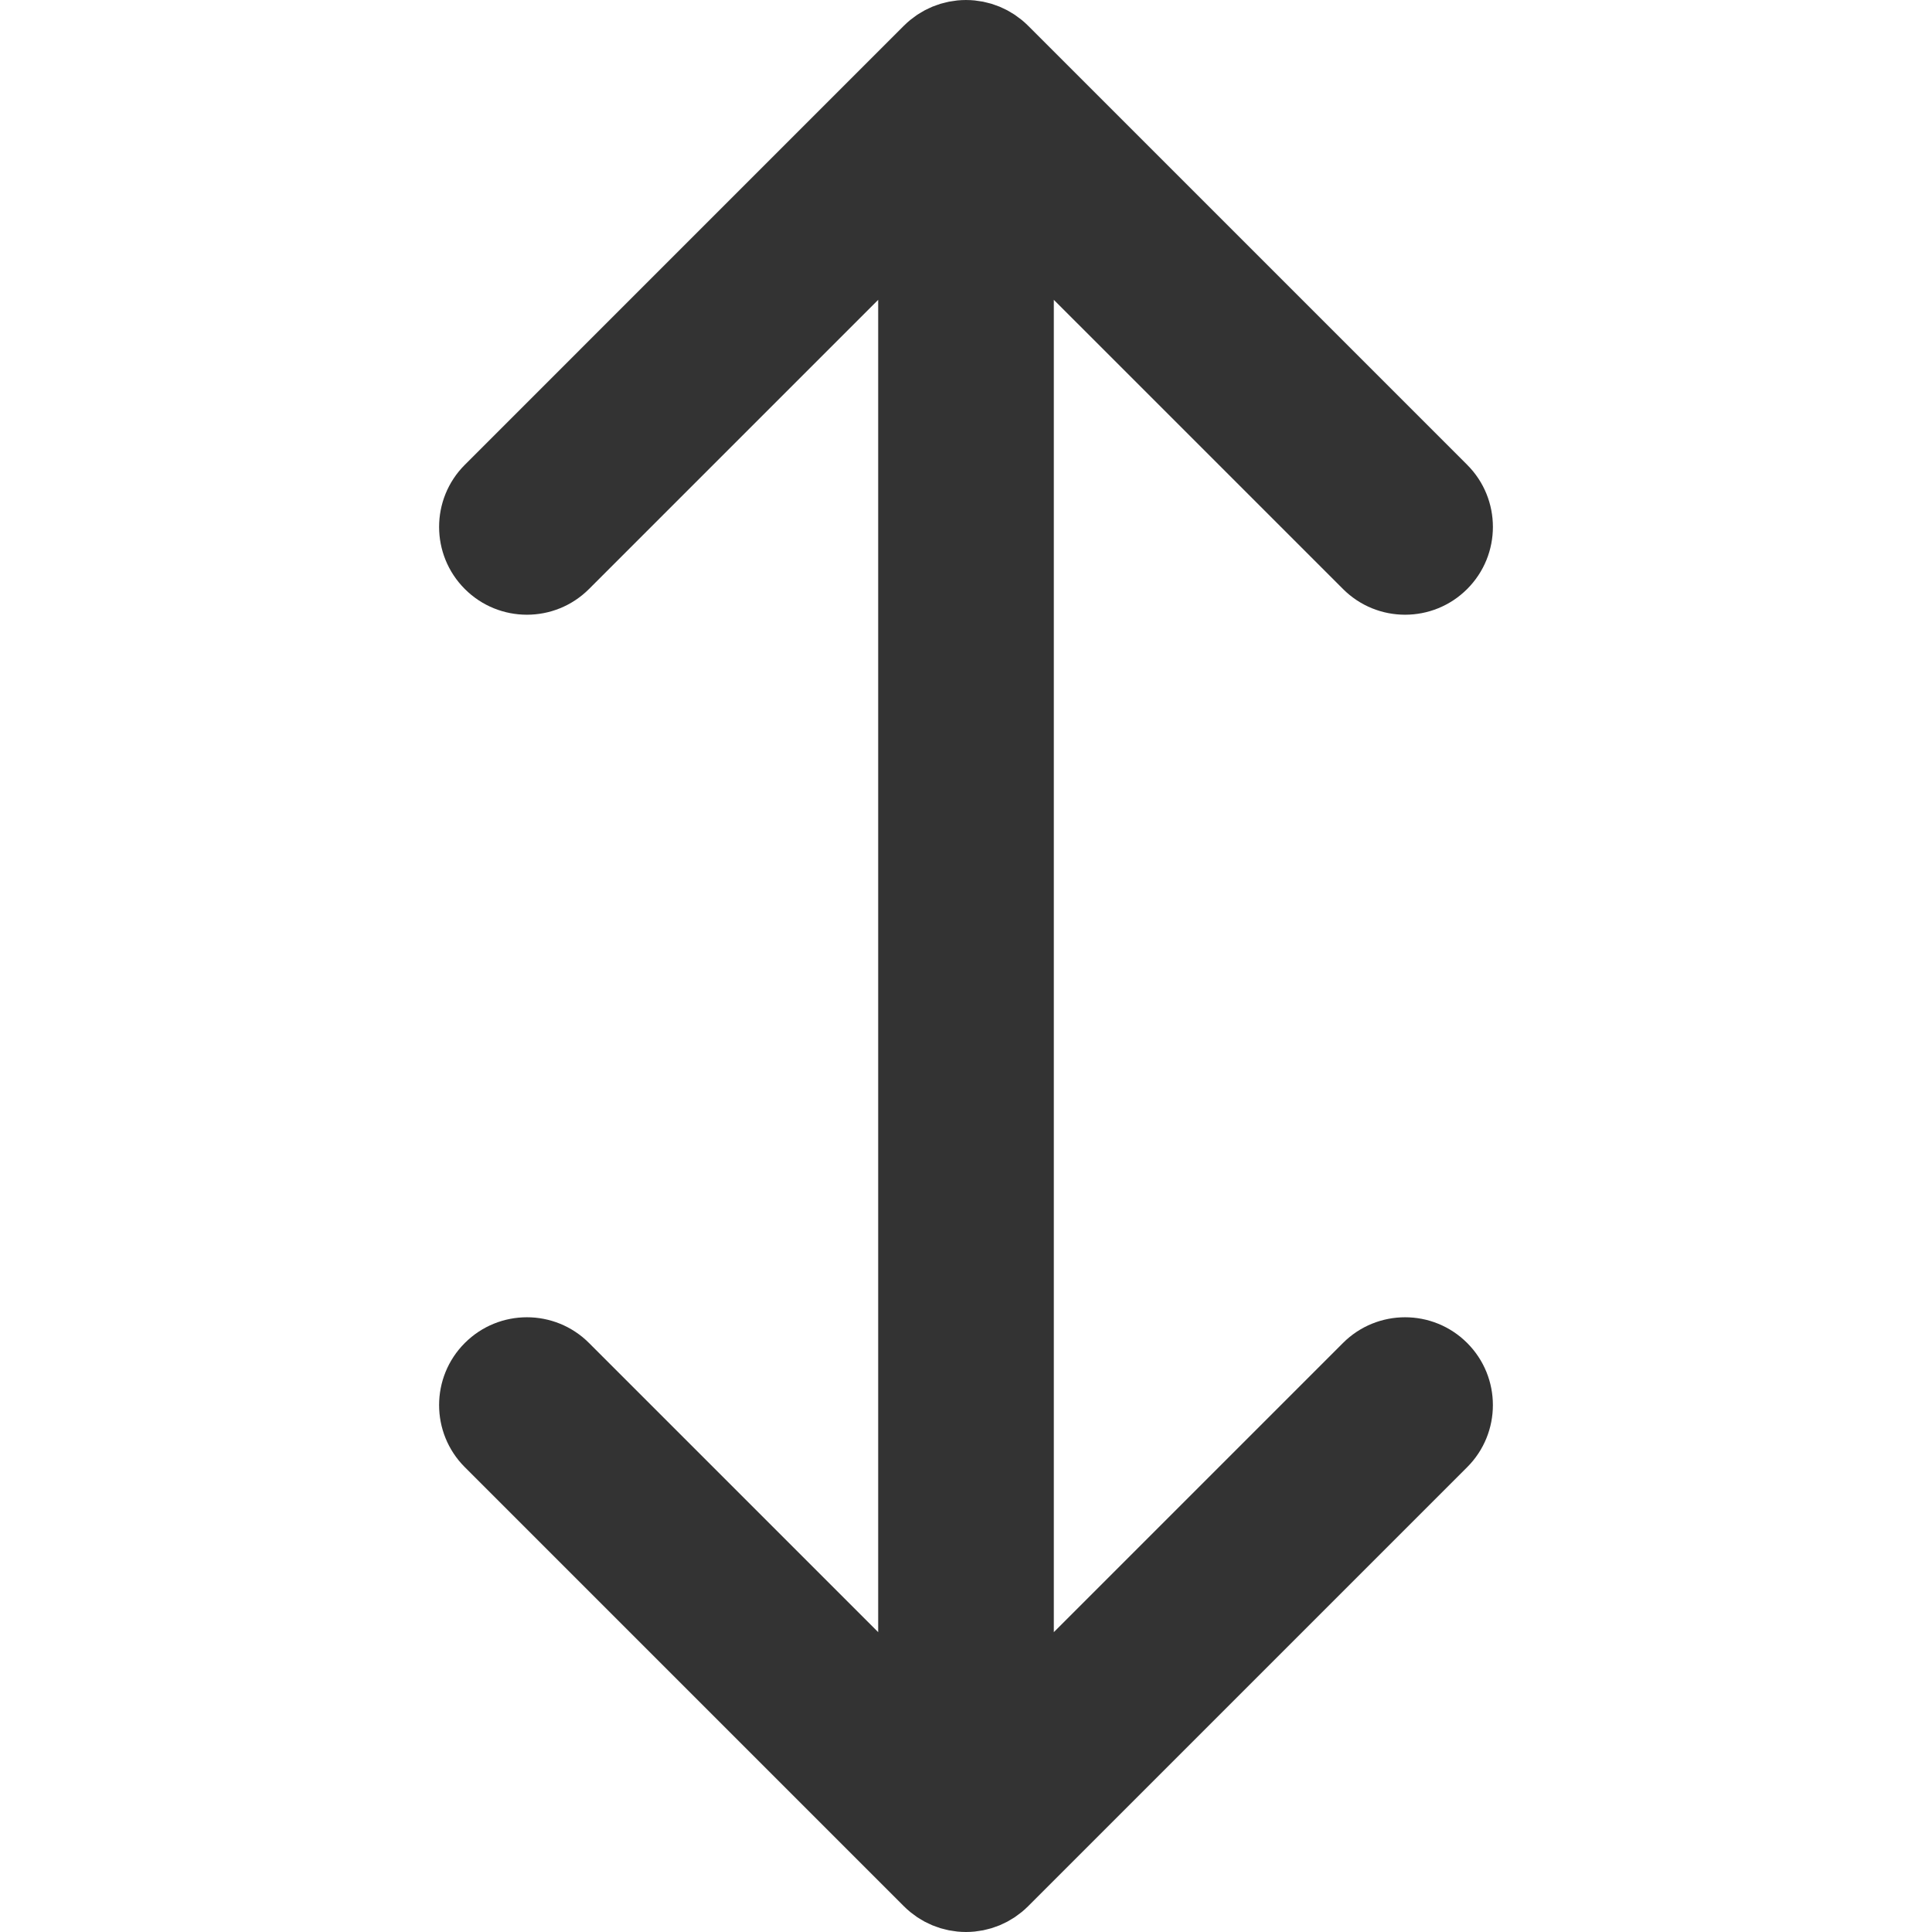 <?xml version="1.0" encoding="iso-8859-1"?>
<!-- Generator: Adobe Illustrator 19.0.0, SVG Export Plug-In . SVG Version: 6.00 Build 0)  -->
<svg version="1.1" id="Layer_1" xmlns="http://www.w3.org/2000/svg" xmlns:xlink="http://www.w3.org/1999/xlink" x="0px" y="0px"
	 viewBox="0 0 512.005 512.005" style="enable-background:new 0 0 512.005 512.005;" xml:space="preserve">
<path style="fill:#333333;" d="M156.095,355.908c-9.087-9.089-23.824-9.089-32.912,0c-9.089,9.087-9.089,23.823,0,32.912
	l116.359,116.361c0.545,0.543,1.117,1.058,1.713,1.547c0.264,0.219,0.546,0.408,0.818,0.613c0.334,0.251,0.661,0.51,1.008,0.743
	c0.33,0.222,0.673,0.413,1.013,0.616c0.312,0.186,0.617,0.383,0.939,0.554c0.349,0.186,0.704,0.343,1.06,0.51
	c0.334,0.158,0.663,0.324,1.004,0.467c0.346,0.143,0.697,0.258,1.049,0.383c0.366,0.132,0.728,0.271,1.1,0.385
	c0.352,0.105,0.706,0.185,1.061,0.273c0.382,0.098,0.76,0.203,1.15,0.281c0.408,0.081,0.816,0.127,1.227,0.188
	c0.341,0.048,0.678,0.113,1.022,0.147c0.763,0.074,1.53,0.116,2.296,0.116s1.533-0.04,2.296-0.116
	c0.346-0.034,0.681-0.099,1.022-0.147c0.411-0.059,0.819-0.107,1.227-0.188c0.389-0.078,0.768-0.185,1.15-0.281
	c0.355-0.088,0.709-0.166,1.061-0.273c0.372-0.113,0.734-0.253,1.1-0.385c0.352-0.126,0.703-0.24,1.049-0.383
	c0.343-0.143,0.672-0.309,1.004-0.467c0.355-0.166,0.711-0.324,1.06-0.51c0.321-0.172,0.625-0.368,0.939-0.554
	c0.34-0.203,0.683-0.394,1.013-0.616c0.349-0.233,0.676-0.492,1.008-0.743c0.273-0.205,0.554-0.394,0.818-0.613
	c0.596-0.487,1.168-1.002,1.713-1.547L388.82,388.821c9.089-9.087,9.089-23.824,0-32.912c-9.087-9.089-23.823-9.089-32.912,0
	l-76.632,76.634V79.458l76.636,76.634c4.543,4.546,10.499,6.817,16.455,6.817s11.913-2.271,16.455-6.817
	c9.089-9.087,9.089-23.824,0-32.912L272.463,6.82c-0.545-0.545-1.117-1.058-1.713-1.547c-0.261-0.216-0.538-0.402-0.807-0.604
	c-0.34-0.254-0.67-0.515-1.021-0.751c-0.327-0.219-0.667-0.408-1.001-0.608c-0.316-0.189-0.625-0.388-0.953-0.562
	c-0.343-0.183-0.694-0.338-1.046-0.504c-0.338-0.16-0.67-0.329-1.016-0.472c-0.341-0.141-0.689-0.256-1.035-0.379
	c-0.369-0.133-0.737-0.276-1.116-0.389c-0.346-0.104-0.694-0.18-1.043-0.268c-0.388-0.098-0.771-0.206-1.167-0.285
	c-0.399-0.079-0.802-0.126-1.202-0.183c-0.349-0.051-0.694-0.116-1.049-0.152c-0.74-0.073-1.482-0.11-2.225-0.112
	C256.048,0.003,256.028,0,256.003,0c-0.025,0-0.045,0.003-0.07,0.003c-0.743,0.002-1.485,0.039-2.225,0.112
	c-0.355,0.036-0.7,0.101-1.049,0.152c-0.402,0.057-0.805,0.104-1.202,0.183c-0.396,0.078-0.779,0.186-1.167,0.285
	c-0.349,0.088-0.697,0.163-1.043,0.268c-0.379,0.115-0.745,0.256-1.116,0.389c-0.346,0.124-0.694,0.237-1.035,0.379
	c-0.348,0.143-0.68,0.312-1.016,0.472c-0.352,0.164-0.703,0.321-1.046,0.504c-0.327,0.174-0.636,0.372-0.953,0.562
	c-0.335,0.2-0.675,0.389-1.001,0.608c-0.352,0.236-0.681,0.496-1.021,0.751c-0.268,0.202-0.546,0.388-0.807,0.604
	c-0.596,0.489-1.168,1.004-1.713,1.547L123.184,123.181c-9.089,9.087-9.089,23.824,0,32.912c9.087,9.089,23.824,9.089,32.912,0
	l76.634-76.636v353.083L156.095,355.908z"/>
<g>
</g>
<g>
</g>
<g>
</g>
<g>
</g>
<g>
</g>
<g>
</g>
<g>
</g>
<g>
</g>
<g>
</g>
<g>
</g>
<g>
</g>
<g>
</g>
<g>
</g>
<g>
</g>
<g>
</g>
</svg>
